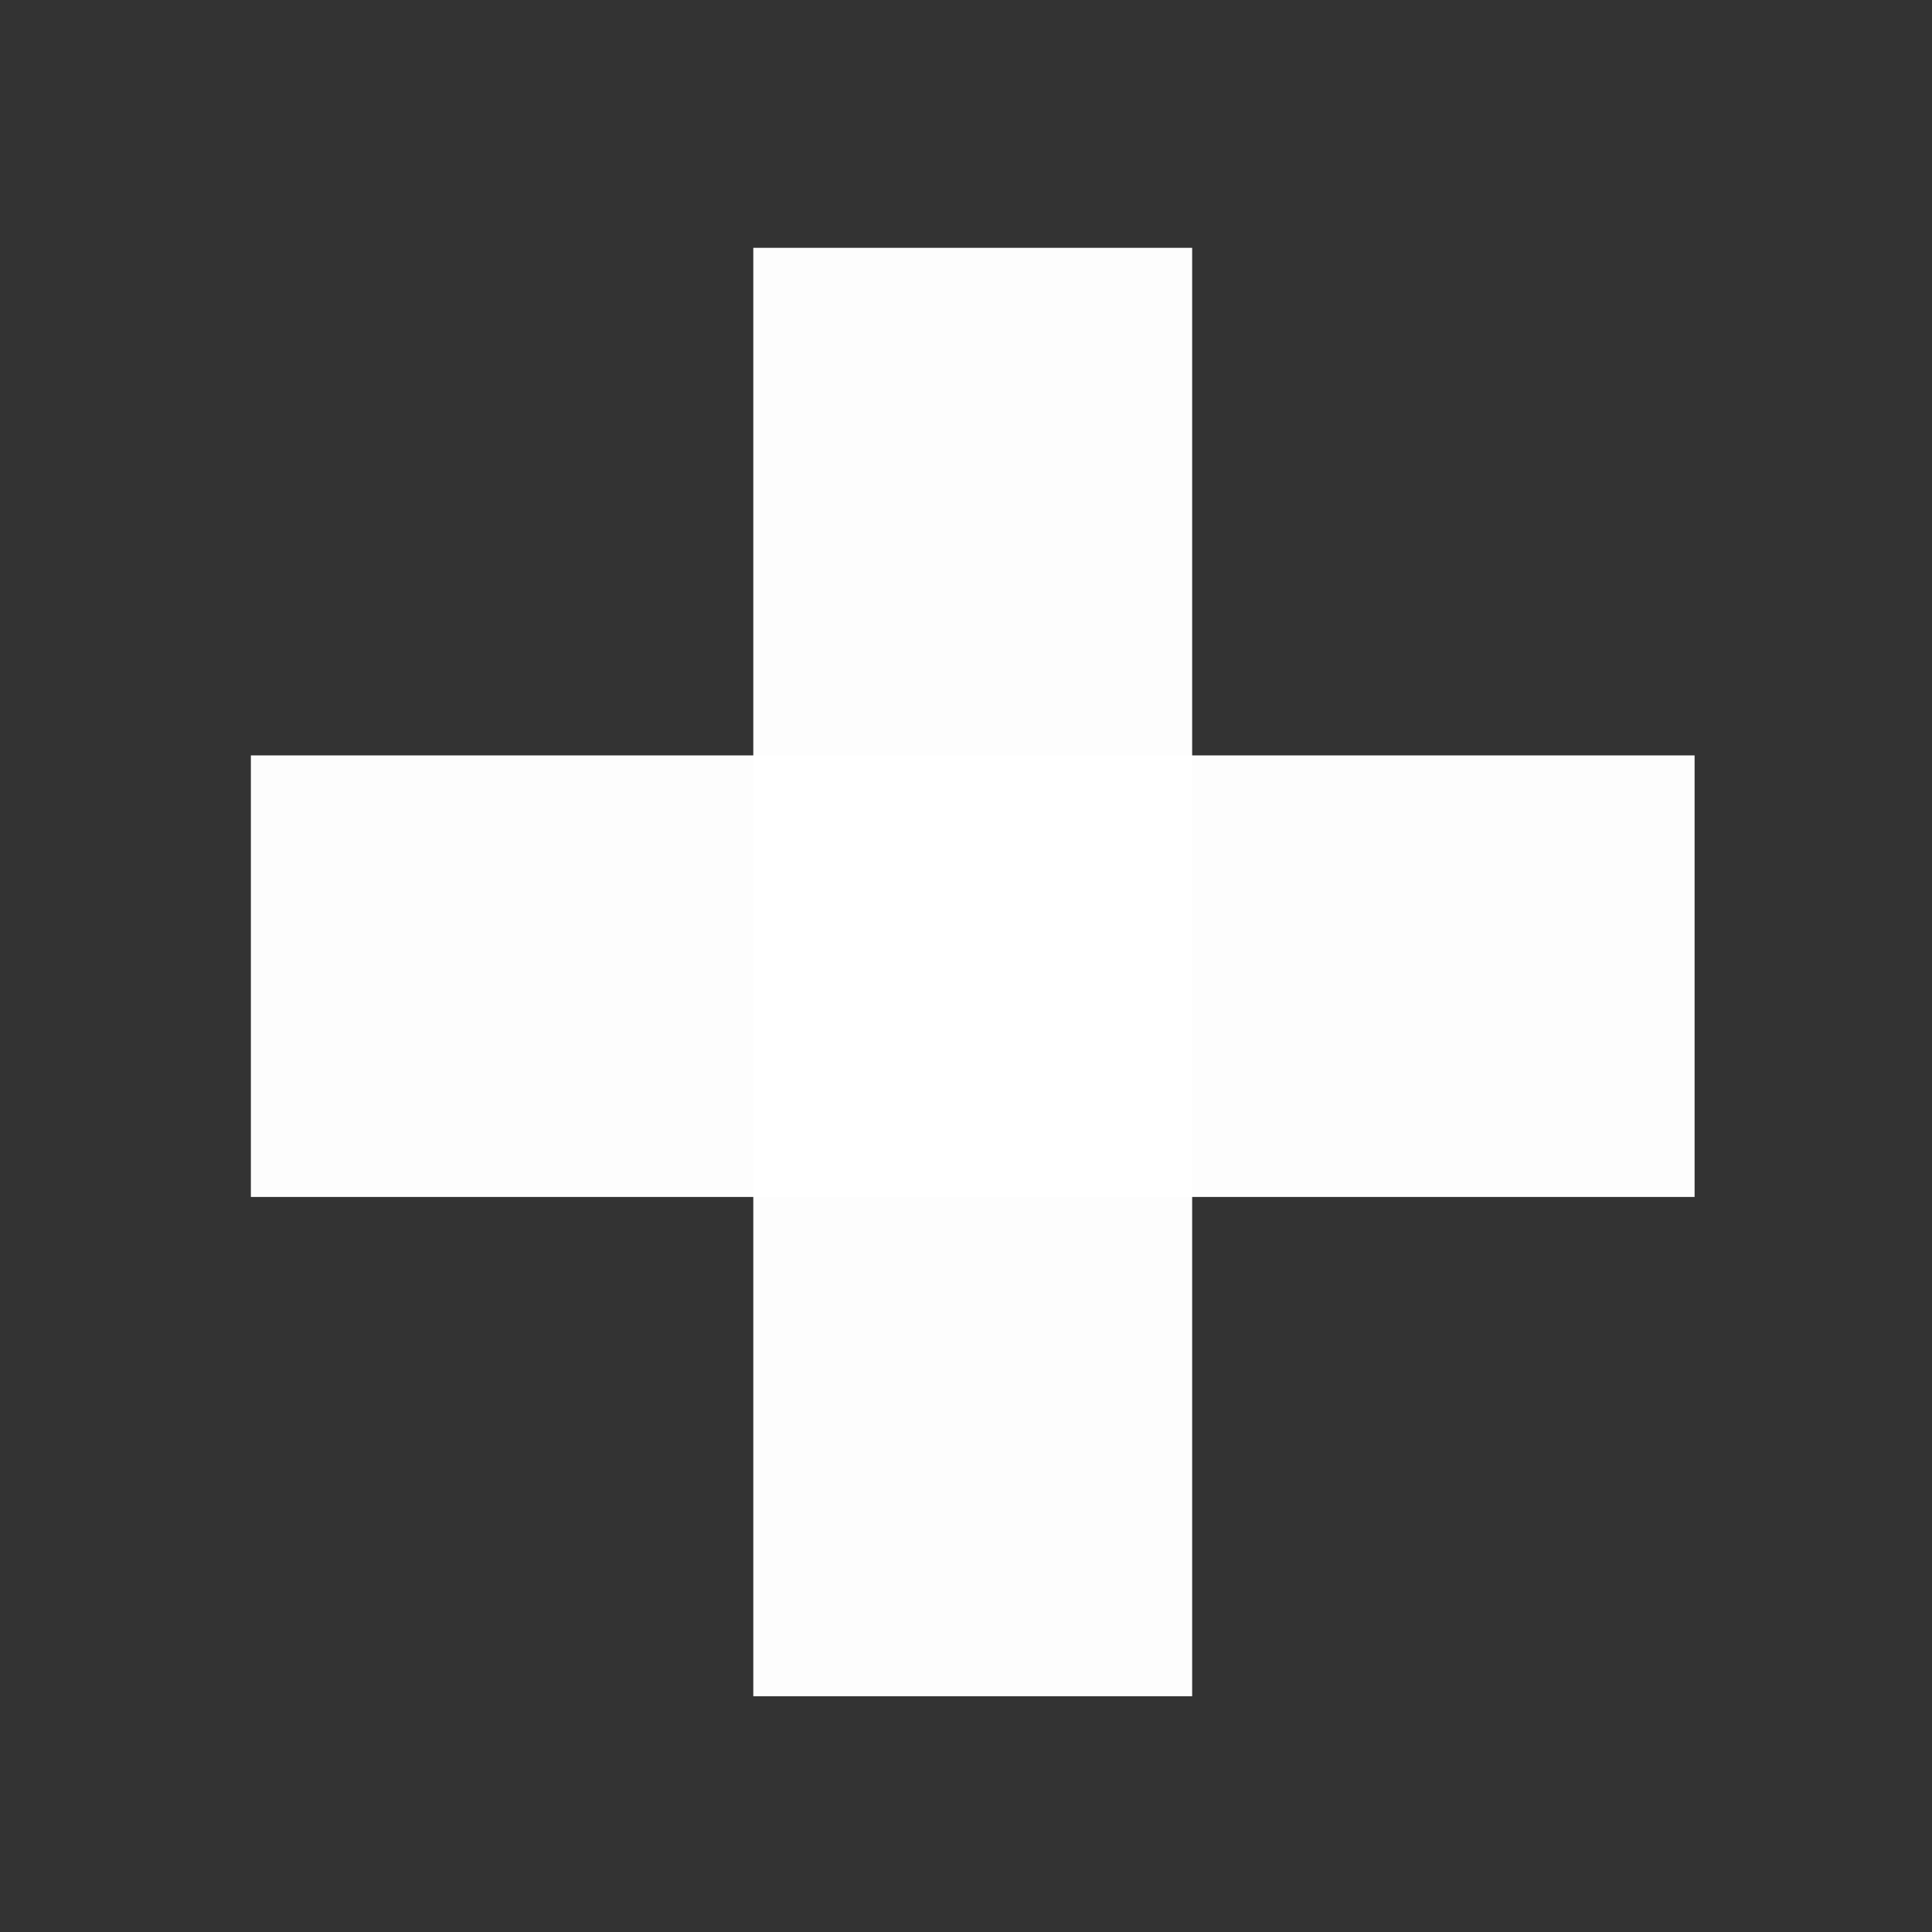 <?xml version="1.0" encoding="UTF-8" standalone="no"?>
<!-- Created with Inkscape (http://www.inkscape.org/) -->

<svg
   xmlns:dc="http://purl.org/dc/elements/1.1/"
   xmlns:cc="http://creativecommons.org/ns#"
   xmlns:rdf="http://www.w3.org/1999/02/22-rdf-syntax-ns#"
   xmlns:svg="http://www.w3.org/2000/svg"
   xmlns="http://www.w3.org/2000/svg"
   xmlns:sodipodi="http://sodipodi.sourceforge.net/DTD/sodipodi-0.dtd"
   xmlns:inkscape="http://www.inkscape.org/namespaces/inkscape"
   width="160"
   height="160"
   viewBox="0 0 42.333 42.333"
   version="1.1"
   id="svg8"
   sodipodi:docname="new_instance.svg"
   inkscape:version="0.92.1 r15371">
  <rect x="0" y="0" width="42.333" height="42.333" fill="#333333" stroke="none"/>
  <defs
     id="defs2" />
  <sodipodi:namedview
     id="base"
     pagecolor="#ffffff"
     bordercolor="#666666"
     borderopacity="1.0"
     inkscape:pageopacity="0.0"
     inkscape:pageshadow="2"
     inkscape:zoom="2.9077441"
     inkscape:cx="-82.063184"
     inkscape:cy="41.99949"
     inkscape:document-units="mm"
     inkscape:current-layer="layer1"
     showgrid="false"
     inkscape:window-width="1920"
     inkscape:window-height="1011"
     inkscape:window-x="0"
     inkscape:window-y="33"
     inkscape:window-maximized="1"
     inkscape:pagecheckerboard="true"
     units="px"
     scale-x="10" />
  <g
     inkscape:label="Layer 1"
     inkscape:groupmode="layer"
     id="layer1"
     transform="translate(0,-254.667)">
    <rect
       style="opacity:0.99;fill:#ffffff;fill-opacity:1;stroke:none;stroke-width:31.929;stroke-miterlimit:4;stroke-dasharray:none;stroke-opacity:1"
       id="rect4580"
       width="31.634"
       height="9.675"
       x="5.497"
       y="271.219" />
    <rect
       style="opacity:0.99;fill:#ffffff;fill-opacity:1;stroke:none;stroke-width:31.884;stroke-miterlimit:4;stroke-dasharray:none;stroke-opacity:1"
       id="rect4580-5"
       width="31.737"
       height="9.616"
       x="260.097"
       y="-26.122"
       transform="rotate(90)" />
  </g>
</svg>
